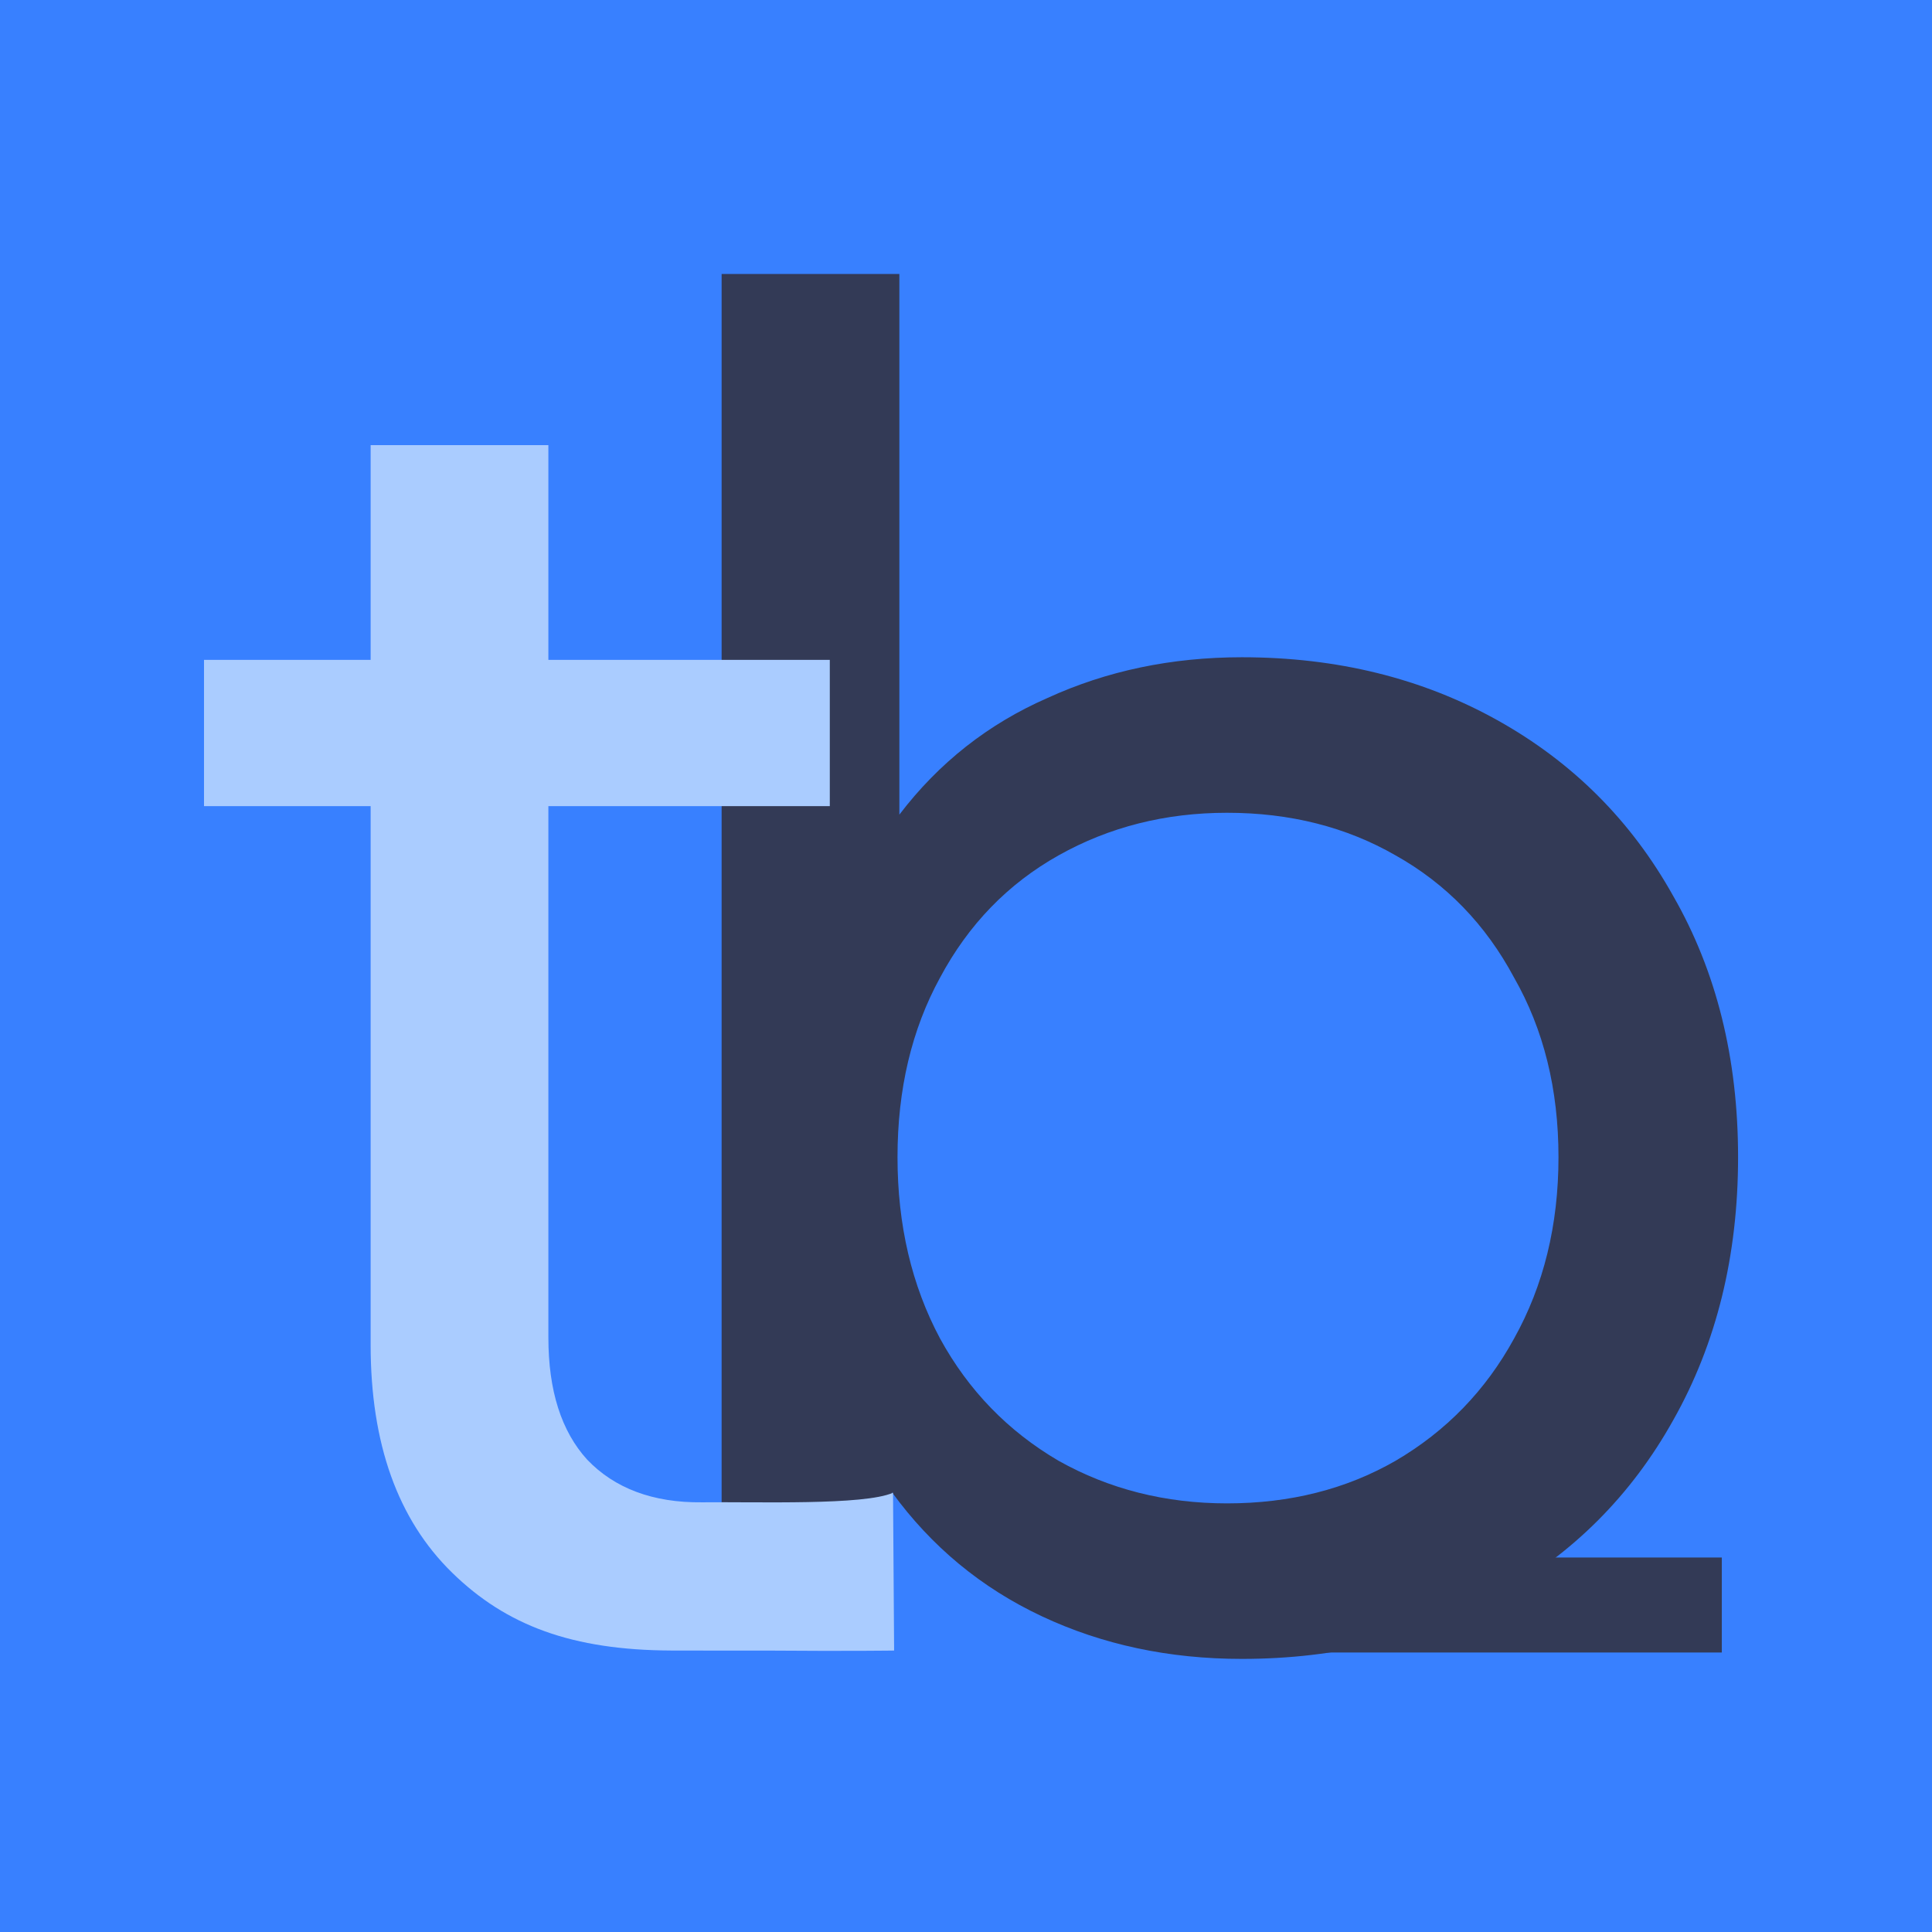 <?xml version="1.0" encoding="UTF-8"?>
<svg width="1000px" height="1000px" viewBox="0 0 1000 1000" version="1.1" xmlns="http://www.w3.org/2000/svg" xmlns:xlink="http://www.w3.org/1999/xlink">
    <title>Artboard</title>
    <g id="Artboard" stroke="none" stroke-width="1" fill="none" fill-rule="evenodd">
        <rect fill="#3880FF" x="0" y="0" width="1000" height="1000"></rect>
        <g id="tb-initials-logo-a-copy" transform="translate(100, 138)" fill-rule="nonzero">
            <g id="text4533-2-2-9-3-0-6" transform="translate(270.271, 0)" fill="#333A56">
                <path d="M272.526,202.194 C321.72,202.194 365.802,213.055 404.774,234.777 C443.745,256.499 474.092,286.846 495.813,325.817 C518.174,364.789 529.354,409.829 529.354,460.94 C529.354,512.05 518.174,557.41 495.813,597.02 C474.092,635.992 443.745,666.338 404.774,688.06 C365.802,709.782 321.72,720.643 272.526,720.643 C234.832,720.643 200.333,713.296 169.028,698.602 C137.723,683.908 111.849,662.505 91.404,634.395 L91.404,714.893 L3.239,714.893 L3.239,3.823 L95.238,3.823 L95.238,283.651 C115.682,256.818 141.237,236.694 171.903,223.277 C202.569,209.222 236.11,202.194 272.526,202.194 Z M264.859,640.145 C297.442,640.145 326.511,632.797 352.066,618.103 C378.26,602.77 398.704,581.687 413.398,554.854 C428.731,527.383 436.398,496.078 436.398,460.94 C436.398,425.801 428.731,394.816 413.398,367.983 C398.704,340.511 378.26,319.428 352.066,304.734 C326.511,290.04 297.442,282.693 264.859,282.693 C232.916,282.693 203.847,290.04 177.653,304.734 C151.459,319.428 131.015,340.511 116.321,367.983 C101.626,394.816 94.279,425.801 94.279,460.94 C94.279,496.078 101.626,527.383 116.321,554.854 C131.015,581.687 151.459,602.77 177.653,618.103 C203.847,632.797 232.916,640.145 264.859,640.145 L264.859,640.145 Z" id="path4153"></path>
            </g>
            <polygon id="rect4254-6-3-2" fill="#333A56" transform="translate(655.711, 692.749) scale(-1, 1) translate(-655.711, -692.749) " points="520.221 668.162 791.201 668.162 791.201 717.335 520.221 717.335"></polygon>
            <g id="text4159-2" transform="translate(0.584, 91.654)" fill="#AACCFF">
                <path d="M362.21,624.669 C362.21,624.669 339.737,625.022 295.667,624.682 C295.667,624.682 267.893,624.75 246.81,624.654 C195.7,624.45 161.534,611.826 133.424,584.354 C105.313,556.883 91.258,517.592 91.258,466.482 L91.258,187.612 L5.01,187.612 L5.01,111.905 L91.258,111.905 L91.258,0.74 L183.256,0.74 L183.256,111.905 L328.92,111.905 L328.92,187.612 L183.256,187.612 L183.256,462.648 C183.256,490.12 189.964,511.203 203.381,525.897 C217.436,540.591 237.243,548.227 262.796,547.938 C291.813,547.61 346.684,549.597 361.646,542.987 L362.21,624.669 Z" id="path4166-3"></path>
            </g>
        </g>
    </g>
</svg>